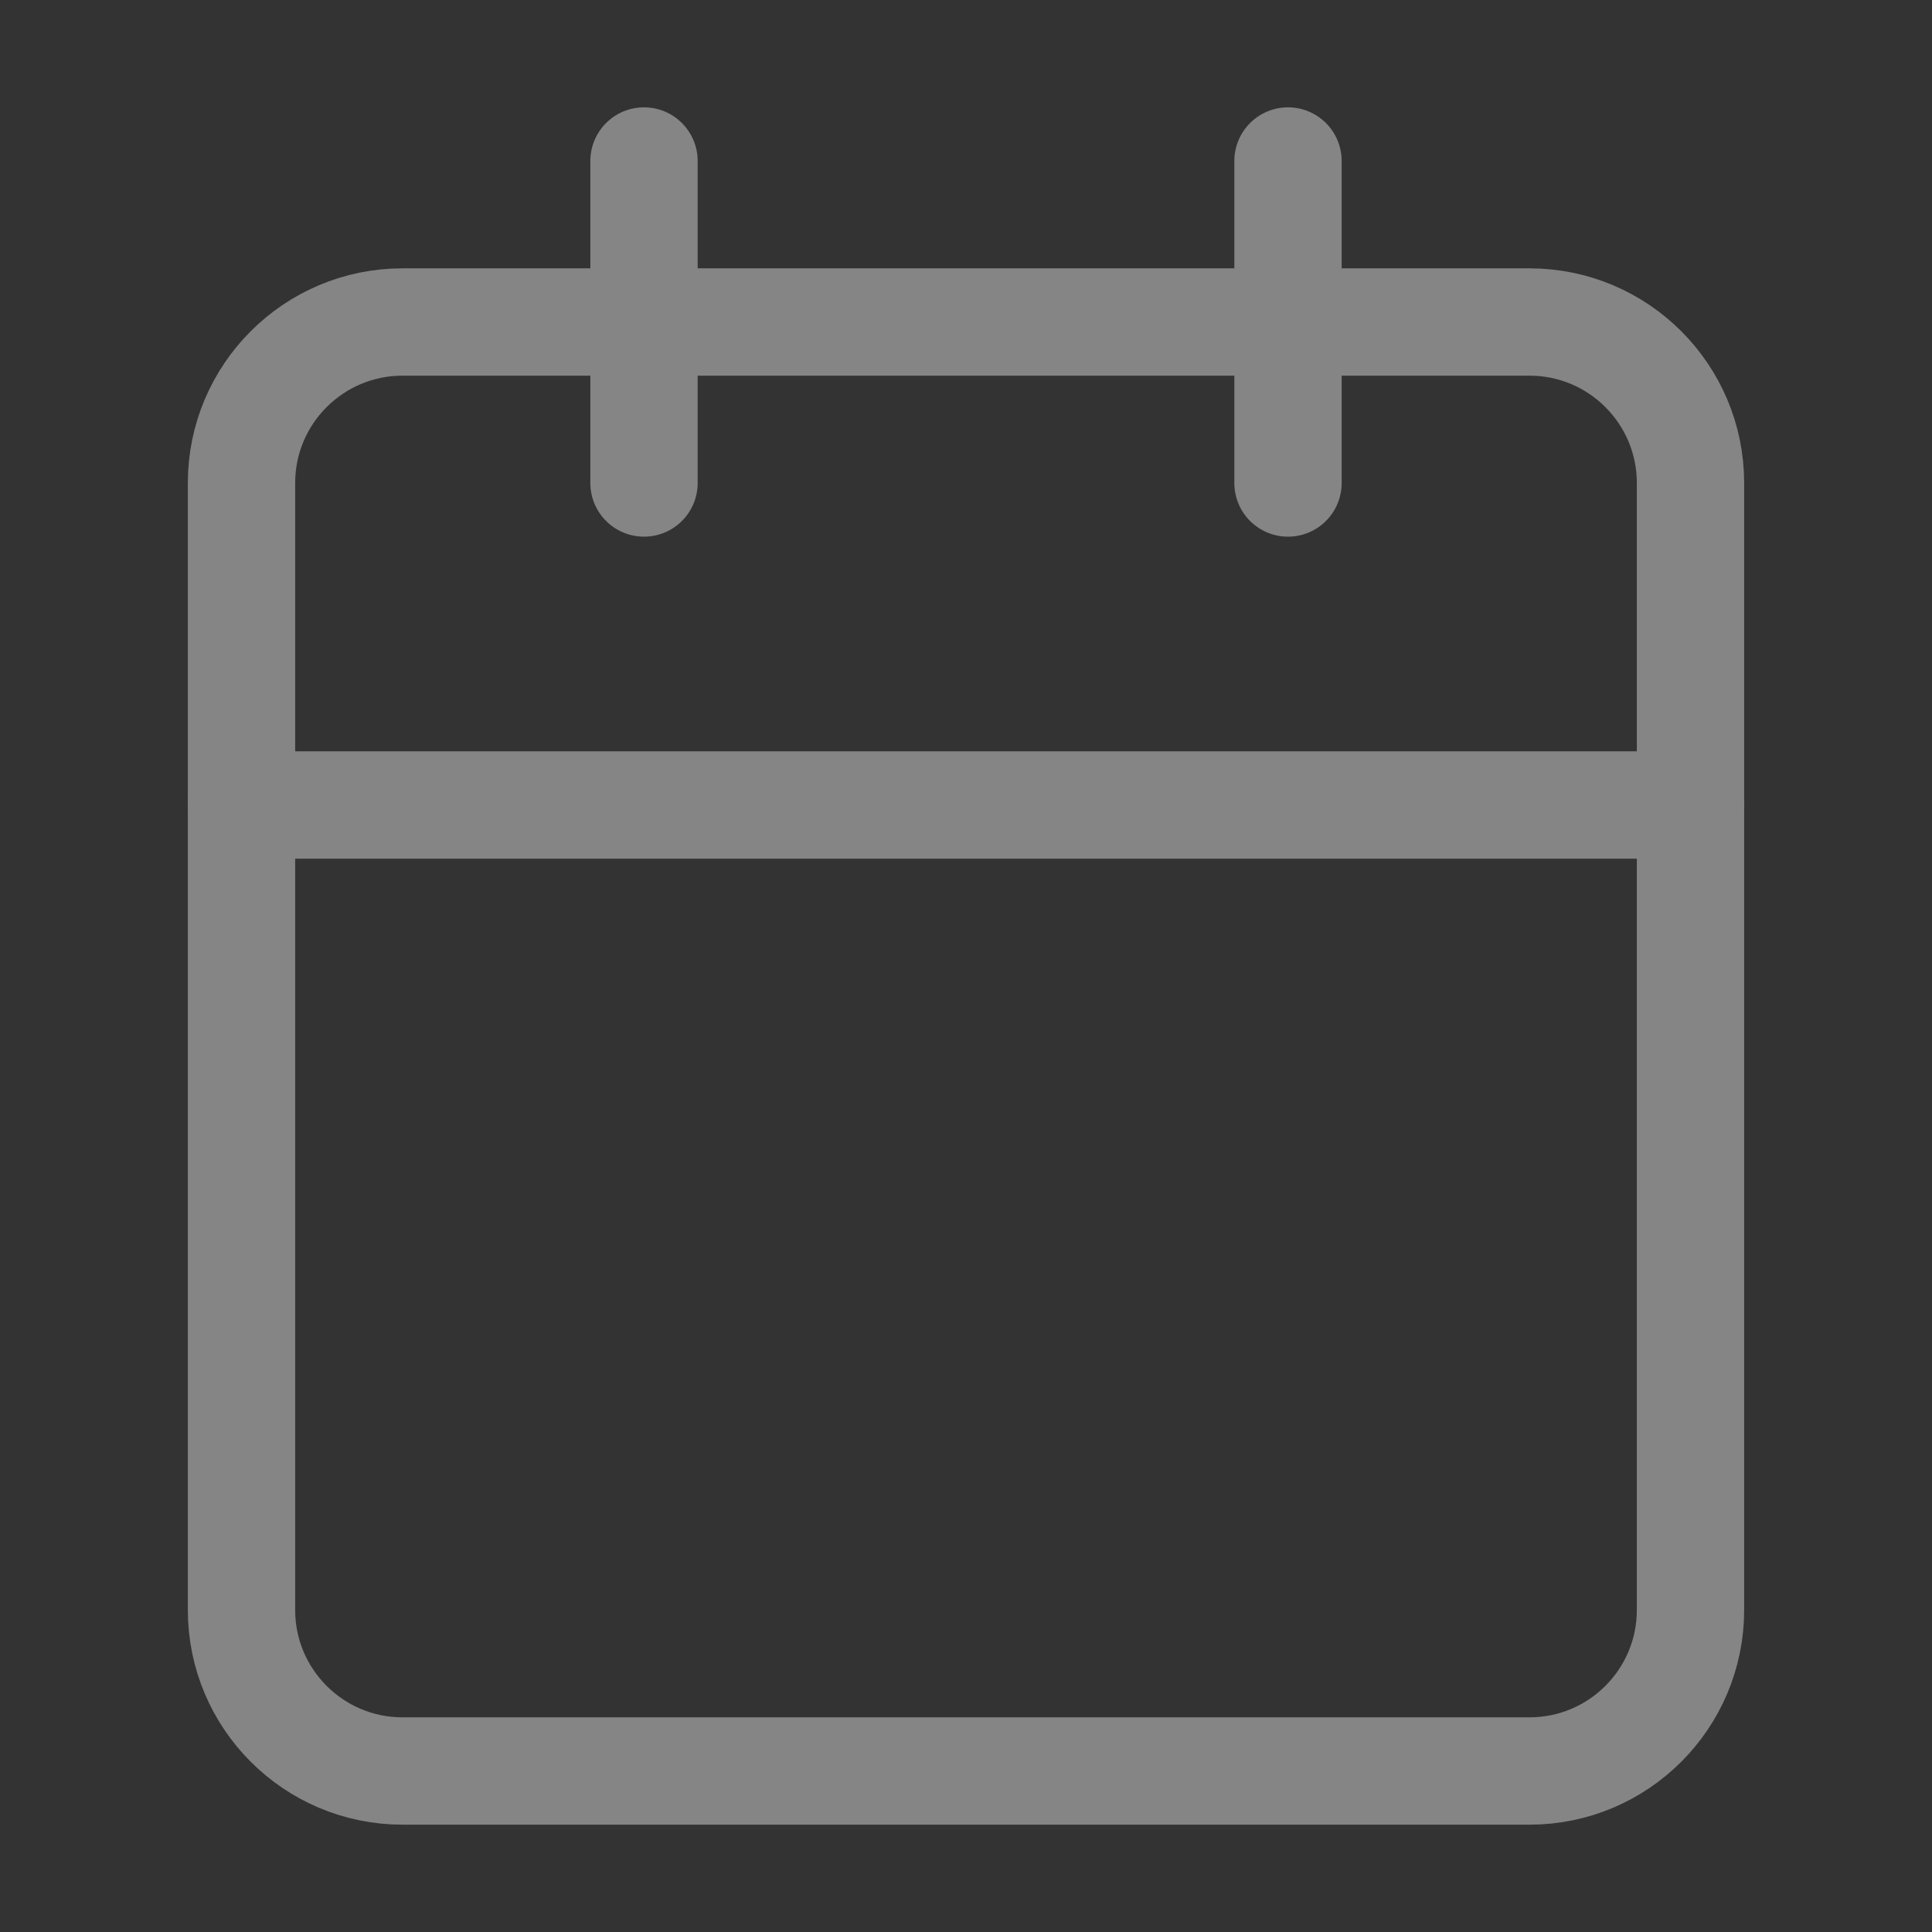 <svg width="18" height="18" viewBox="0 0 18 18" fill="none" xmlns="http://www.w3.org/2000/svg">
<rect x="0" y="0" width="18" height="18" fill="#333333" stroke="none"/>
<g opacity="0.4">
<path d="M14.25 3H3.75C2.922 3 2.25 3.672 2.25 4.5V15C2.25 15.828 2.922 16.5 3.75 16.5H14.25C15.078 16.5 15.75 15.828 15.75 15V4.5C15.75 3.672 15.078 3 14.25 3Z" stroke="white" stroke-linecap="round" stroke-linejoin="round"/>
<path d="M12 1.5V4.5" stroke="white" stroke-linecap="round" stroke-linejoin="round"/>
<path d="M6 1.5V4.5" stroke="white" stroke-linecap="round" stroke-linejoin="round"/>
<path d="M2.25 7.5H15.75" stroke="white" stroke-linecap="round" stroke-linejoin="round"/>
</g>
</svg>
